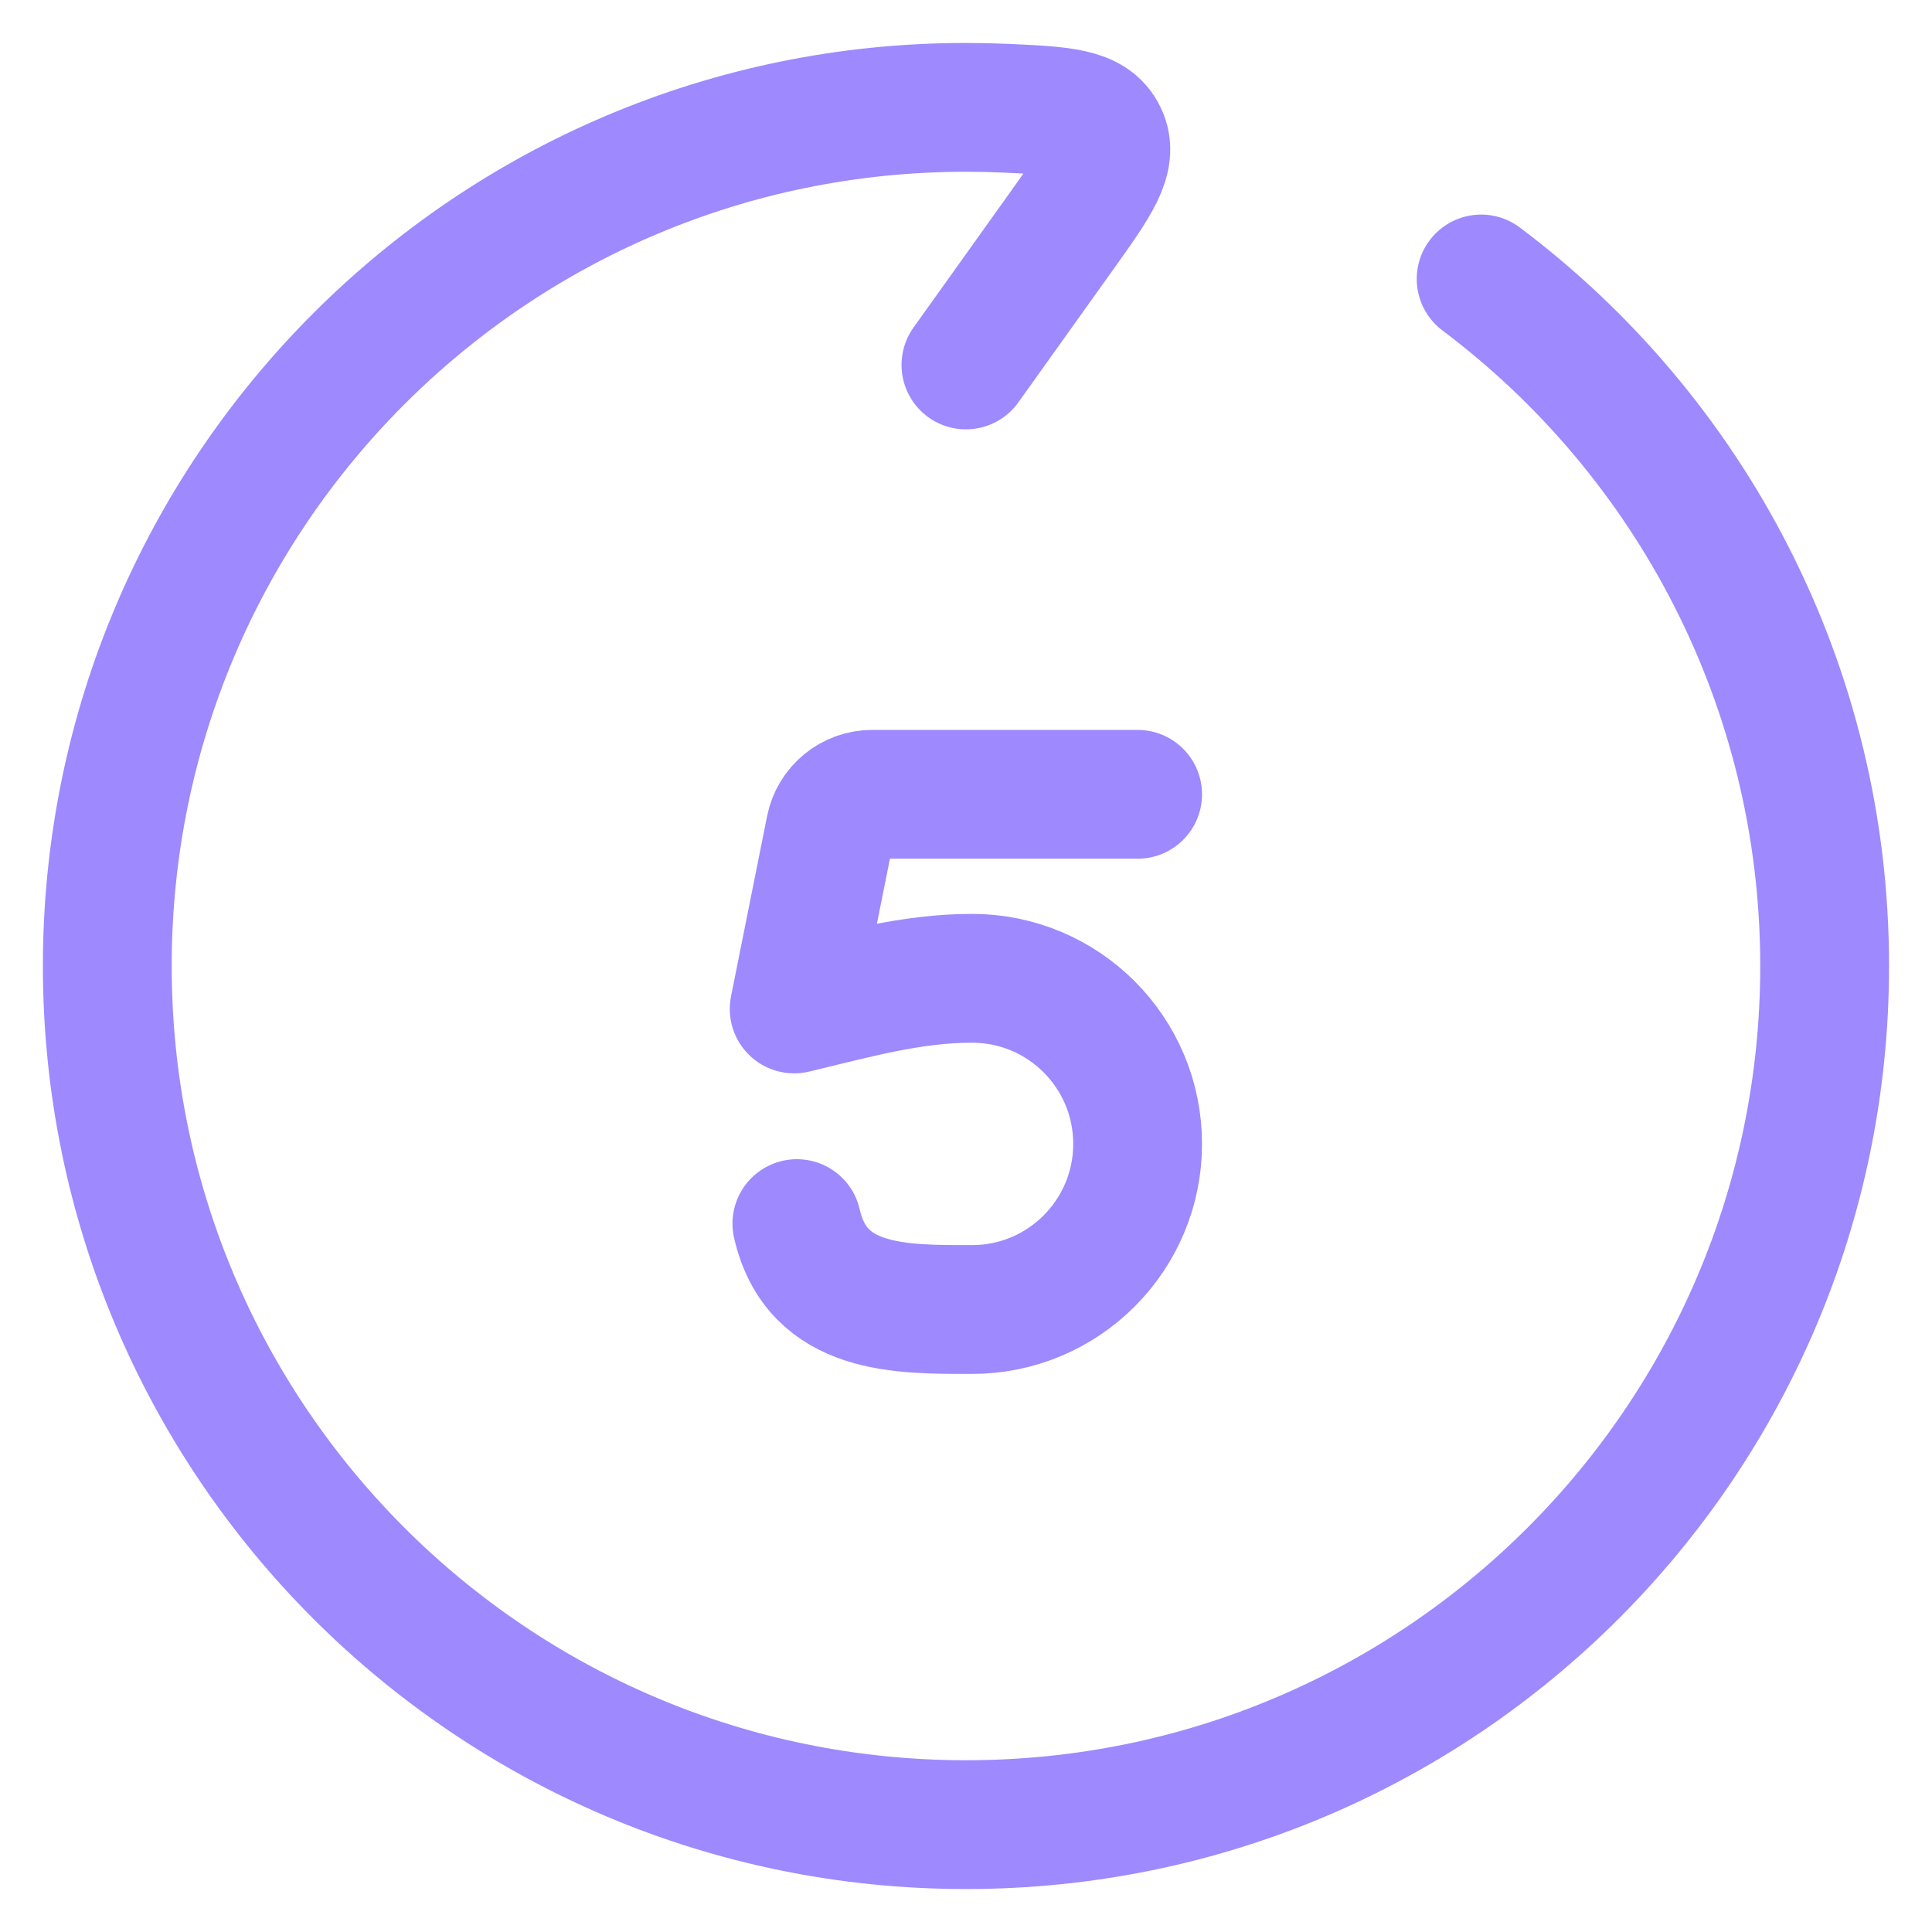 <svg width="30" height="30" viewBox="0 0 30 30" fill="none" xmlns="http://www.w3.org/2000/svg">
<path d="M14.999 5.667L16.471 3.606C17.019 2.839 17.293 2.455 17.12 2.099C16.947 1.743 16.507 1.722 15.628 1.681C15.42 1.672 15.21 1.667 14.999 1.667C7.636 1.667 1.666 7.636 1.666 15C1.666 22.364 7.636 28.333 14.999 28.333C22.363 28.333 28.333 22.364 28.333 15C28.333 10.638 26.238 6.765 22.999 4.332" stroke="#9E89FF" stroke-width="2" stroke-linecap="round" stroke-linejoin="round"/>
<path d="M17.665 12.334H13.545C13.227 12.334 12.954 12.558 12.892 12.869L12.332 15.667C13.257 15.447 14.139 15.191 15.094 15.191C16.514 15.191 17.665 16.342 17.665 17.762C17.665 19.182 16.514 20.334 15.094 20.334C13.991 20.334 12.682 20.357 12.374 19" stroke="#9E89FF" stroke-width="2" stroke-linecap="round" stroke-linejoin="round"/>
</svg>
